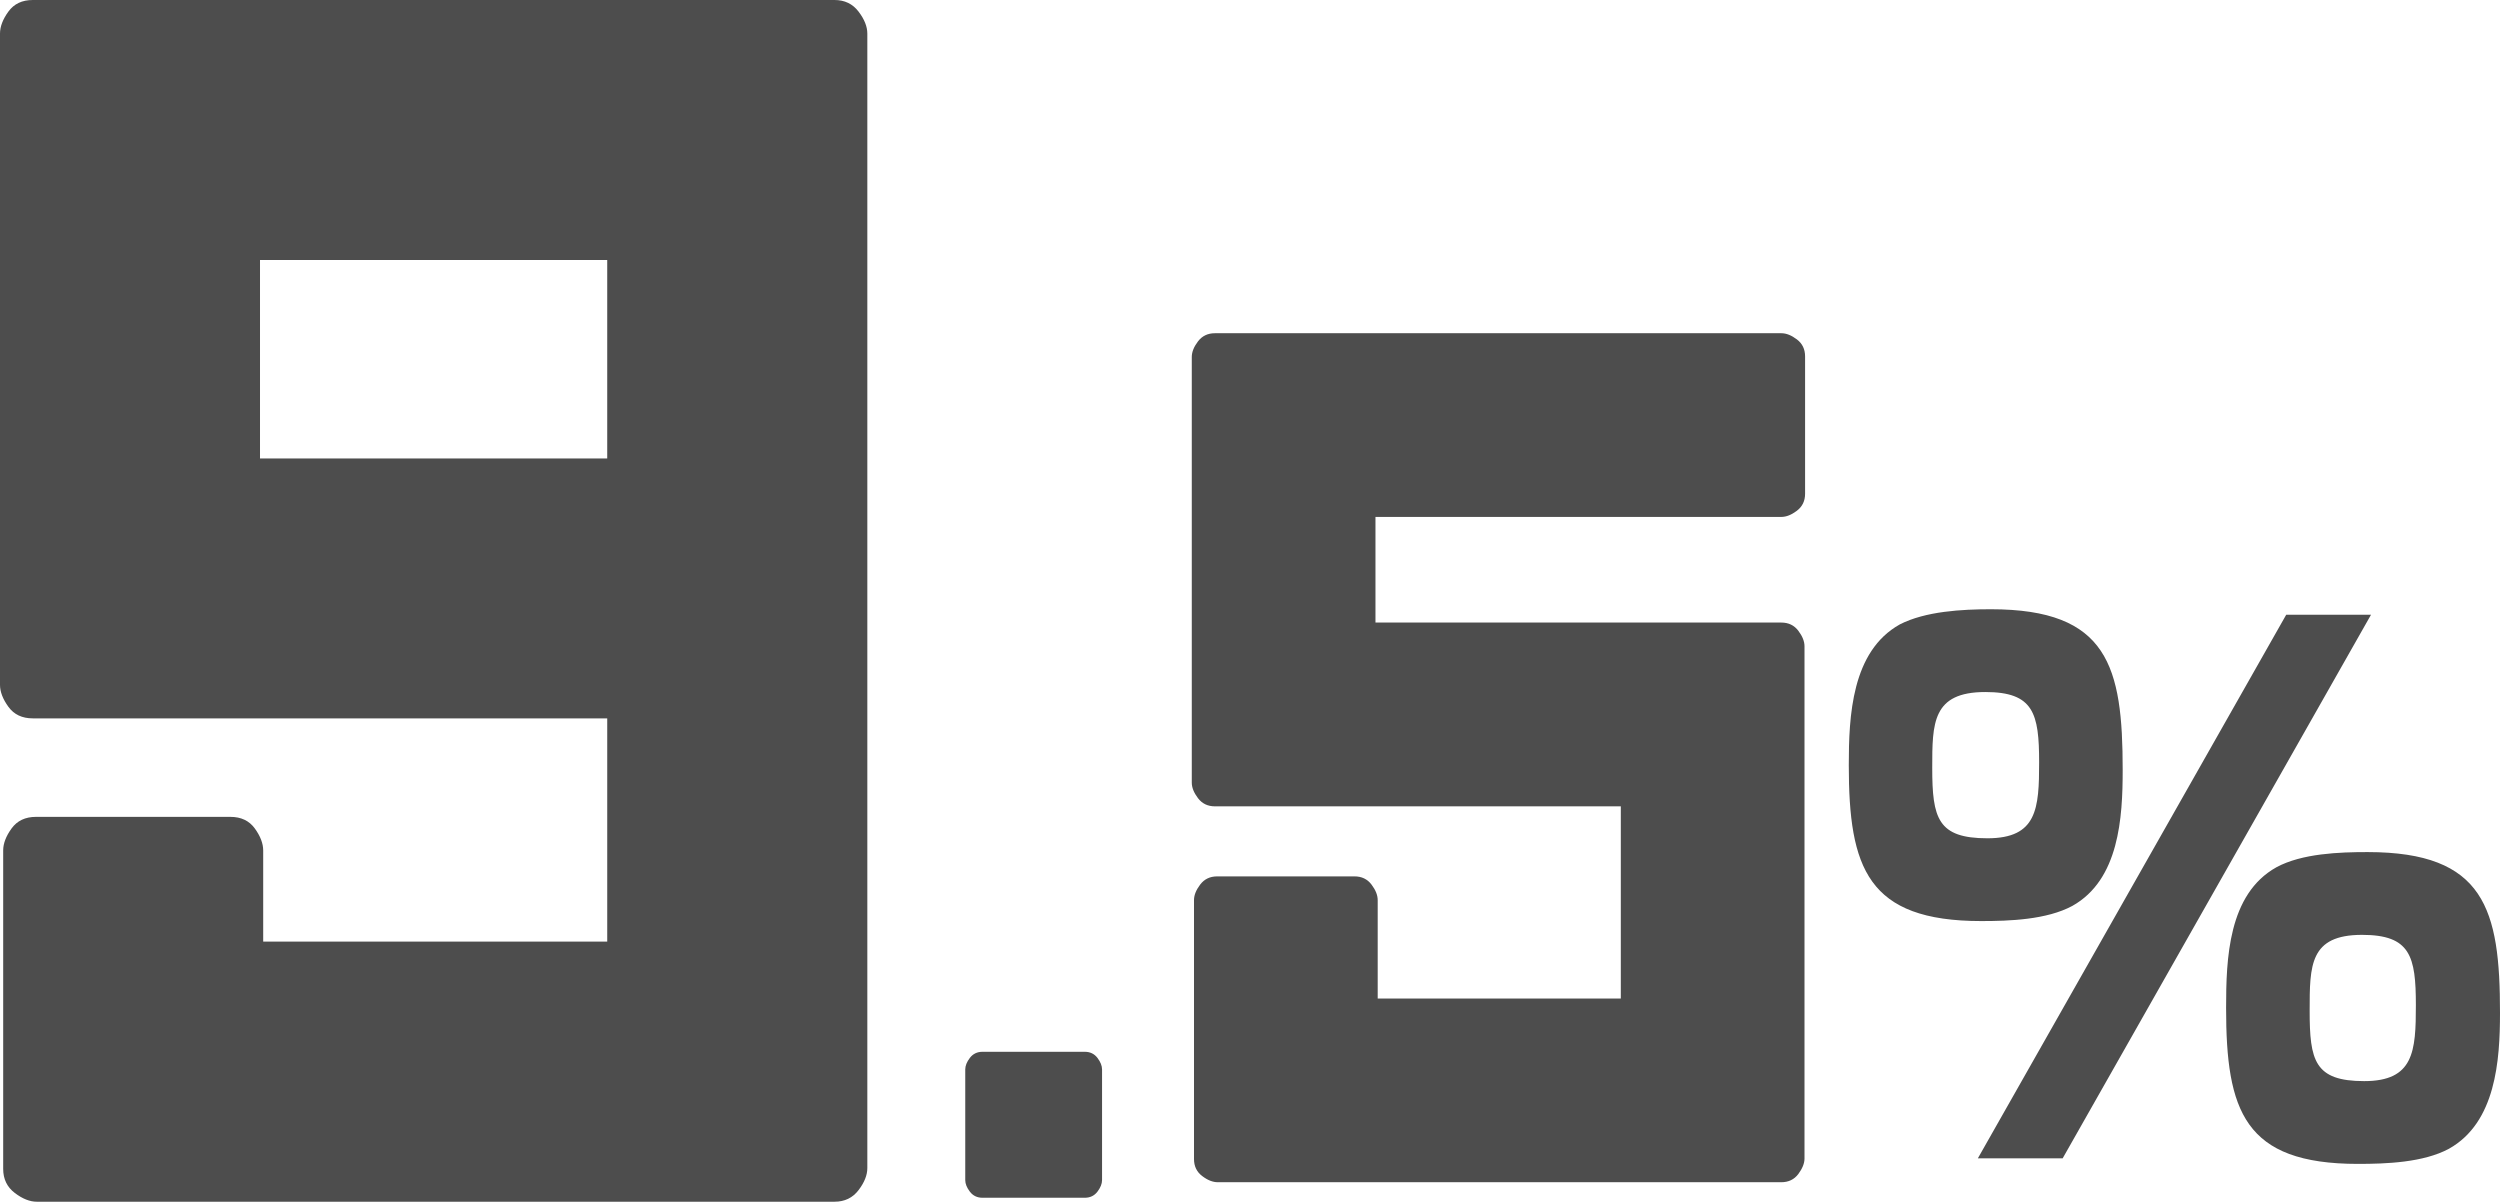 <?xml version="1.0" encoding="UTF-8"?>
<svg id="_レイヤー_2" data-name="レイヤー 2" xmlns="http://www.w3.org/2000/svg" viewBox="0 0 259.13 124.56">
  <defs>
    <style>
      .cls-1 {
        fill: #4d4d4d;
        stroke-width: 0px;
      }
    </style>
  </defs>
  <g id="_レイヤー_1-2" data-name="レイヤー 1">
    <g>
      <path class="cls-1" d="M89.9,121.08c0,.72-.3,1.48-.91,2.28-.61.8-1.44,1.2-2.49,1.2H3.81c-.72,0-1.48-.3-2.28-.91-.8-.61-1.2-1.44-1.2-2.49v-33.01c0-.72.29-1.48.87-2.28.58-.8,1.42-1.2,2.53-1.2h20.15c1.11,0,1.95.4,2.53,1.2.58.8.87,1.56.87,2.28v9.45h35.66v-23.14H3.4c-1.11,0-1.95-.4-2.53-1.2-.58-.8-.87-1.56-.87-2.28V3.48c0-.72.29-1.48.87-2.28C1.45.4,2.29,0,3.4,0h83.1c1.05,0,1.88.4,2.49,1.2.61.8.91,1.56.91,2.28v117.6ZM26.95,26.95v20.57h35.99v-20.57H26.95Z"/>
      <path class="cls-1" d="M112.44,109.02c.55,0,.99.21,1.31.63.32.42.48.82.48,1.2v11.47c0,.38-.16.78-.48,1.2-.32.42-.76.63-1.31.63h-10.6c-.55,0-.99-.21-1.31-.63-.32-.42-.48-.82-.48-1.2v-11.47c0-.38.16-.78.48-1.2.32-.42.76-.63,1.31-.63h10.6Z"/>
      <path class="cls-1" d="M142.57,53.57v10.96h42.07c.74,0,1.33.28,1.76.85.43.57.64,1.1.64,1.61v53.09c0,.51-.22,1.04-.64,1.61-.43.57-1.02.85-1.76.85h-58.42c-.51,0-1.05-.21-1.61-.64-.57-.43-.85-1.02-.85-1.76v-26.84c0-.51.21-1.04.64-1.61.43-.57,1.02-.85,1.76-.85h14.24c.74,0,1.33.28,1.76.85.43.57.64,1.1.64,1.61v10.2h25.2v-19.92h-42.07c-.74,0-1.33-.28-1.76-.85-.43-.57-.64-1.1-.64-1.61v-44.12c0-.51.21-1.04.64-1.61.43-.57,1.02-.85,1.76-.85h58.71c.51,0,1.04.21,1.61.64.57.43.85,1.02.85,1.76v14.24c0,.74-.28,1.33-.85,1.76-.57.43-1.1.64-1.61.64h-42.07Z"/>
      <path class="cls-1" d="M196.92,64.72c2.65-1.36,6.44-1.57,9.44-1.57,12.16,0,13.66,5.93,13.66,16.66,0,4.93-.36,11.37-5.22,14.09-2.65,1.43-6.51,1.57-9.44,1.57-11.8,0-13.73-5.51-13.73-16.16,0-5.08.29-11.8,5.29-14.59ZM205.79,71.73c-5.51,0-5.51,3.22-5.51,7.87,0,5.22.57,7.29,5.72,7.29s5.36-3.07,5.36-7.87c0-5.08-.57-7.29-5.58-7.29ZM245.76,63.72l-31.96,56.34h-8.79l31.96-56.34h8.79ZM235.96,89.89c2.65-1.43,6.51-1.57,9.44-1.57,12.16,0,13.73,5.93,13.73,16.66,0,4.93-.43,11.37-5.29,14.09-2.65,1.43-6.51,1.57-9.44,1.57-11.8,0-13.66-5.51-13.66-16.16,0-5.08.21-11.8,5.22-14.59ZM244.83,96.9c-5.43,0-5.43,3.15-5.43,7.87,0,5.15.5,7.29,5.65,7.29s5.36-3.08,5.36-7.87c0-5.08-.57-7.29-5.58-7.29Z"/>
    </g>
  </g>
</svg>